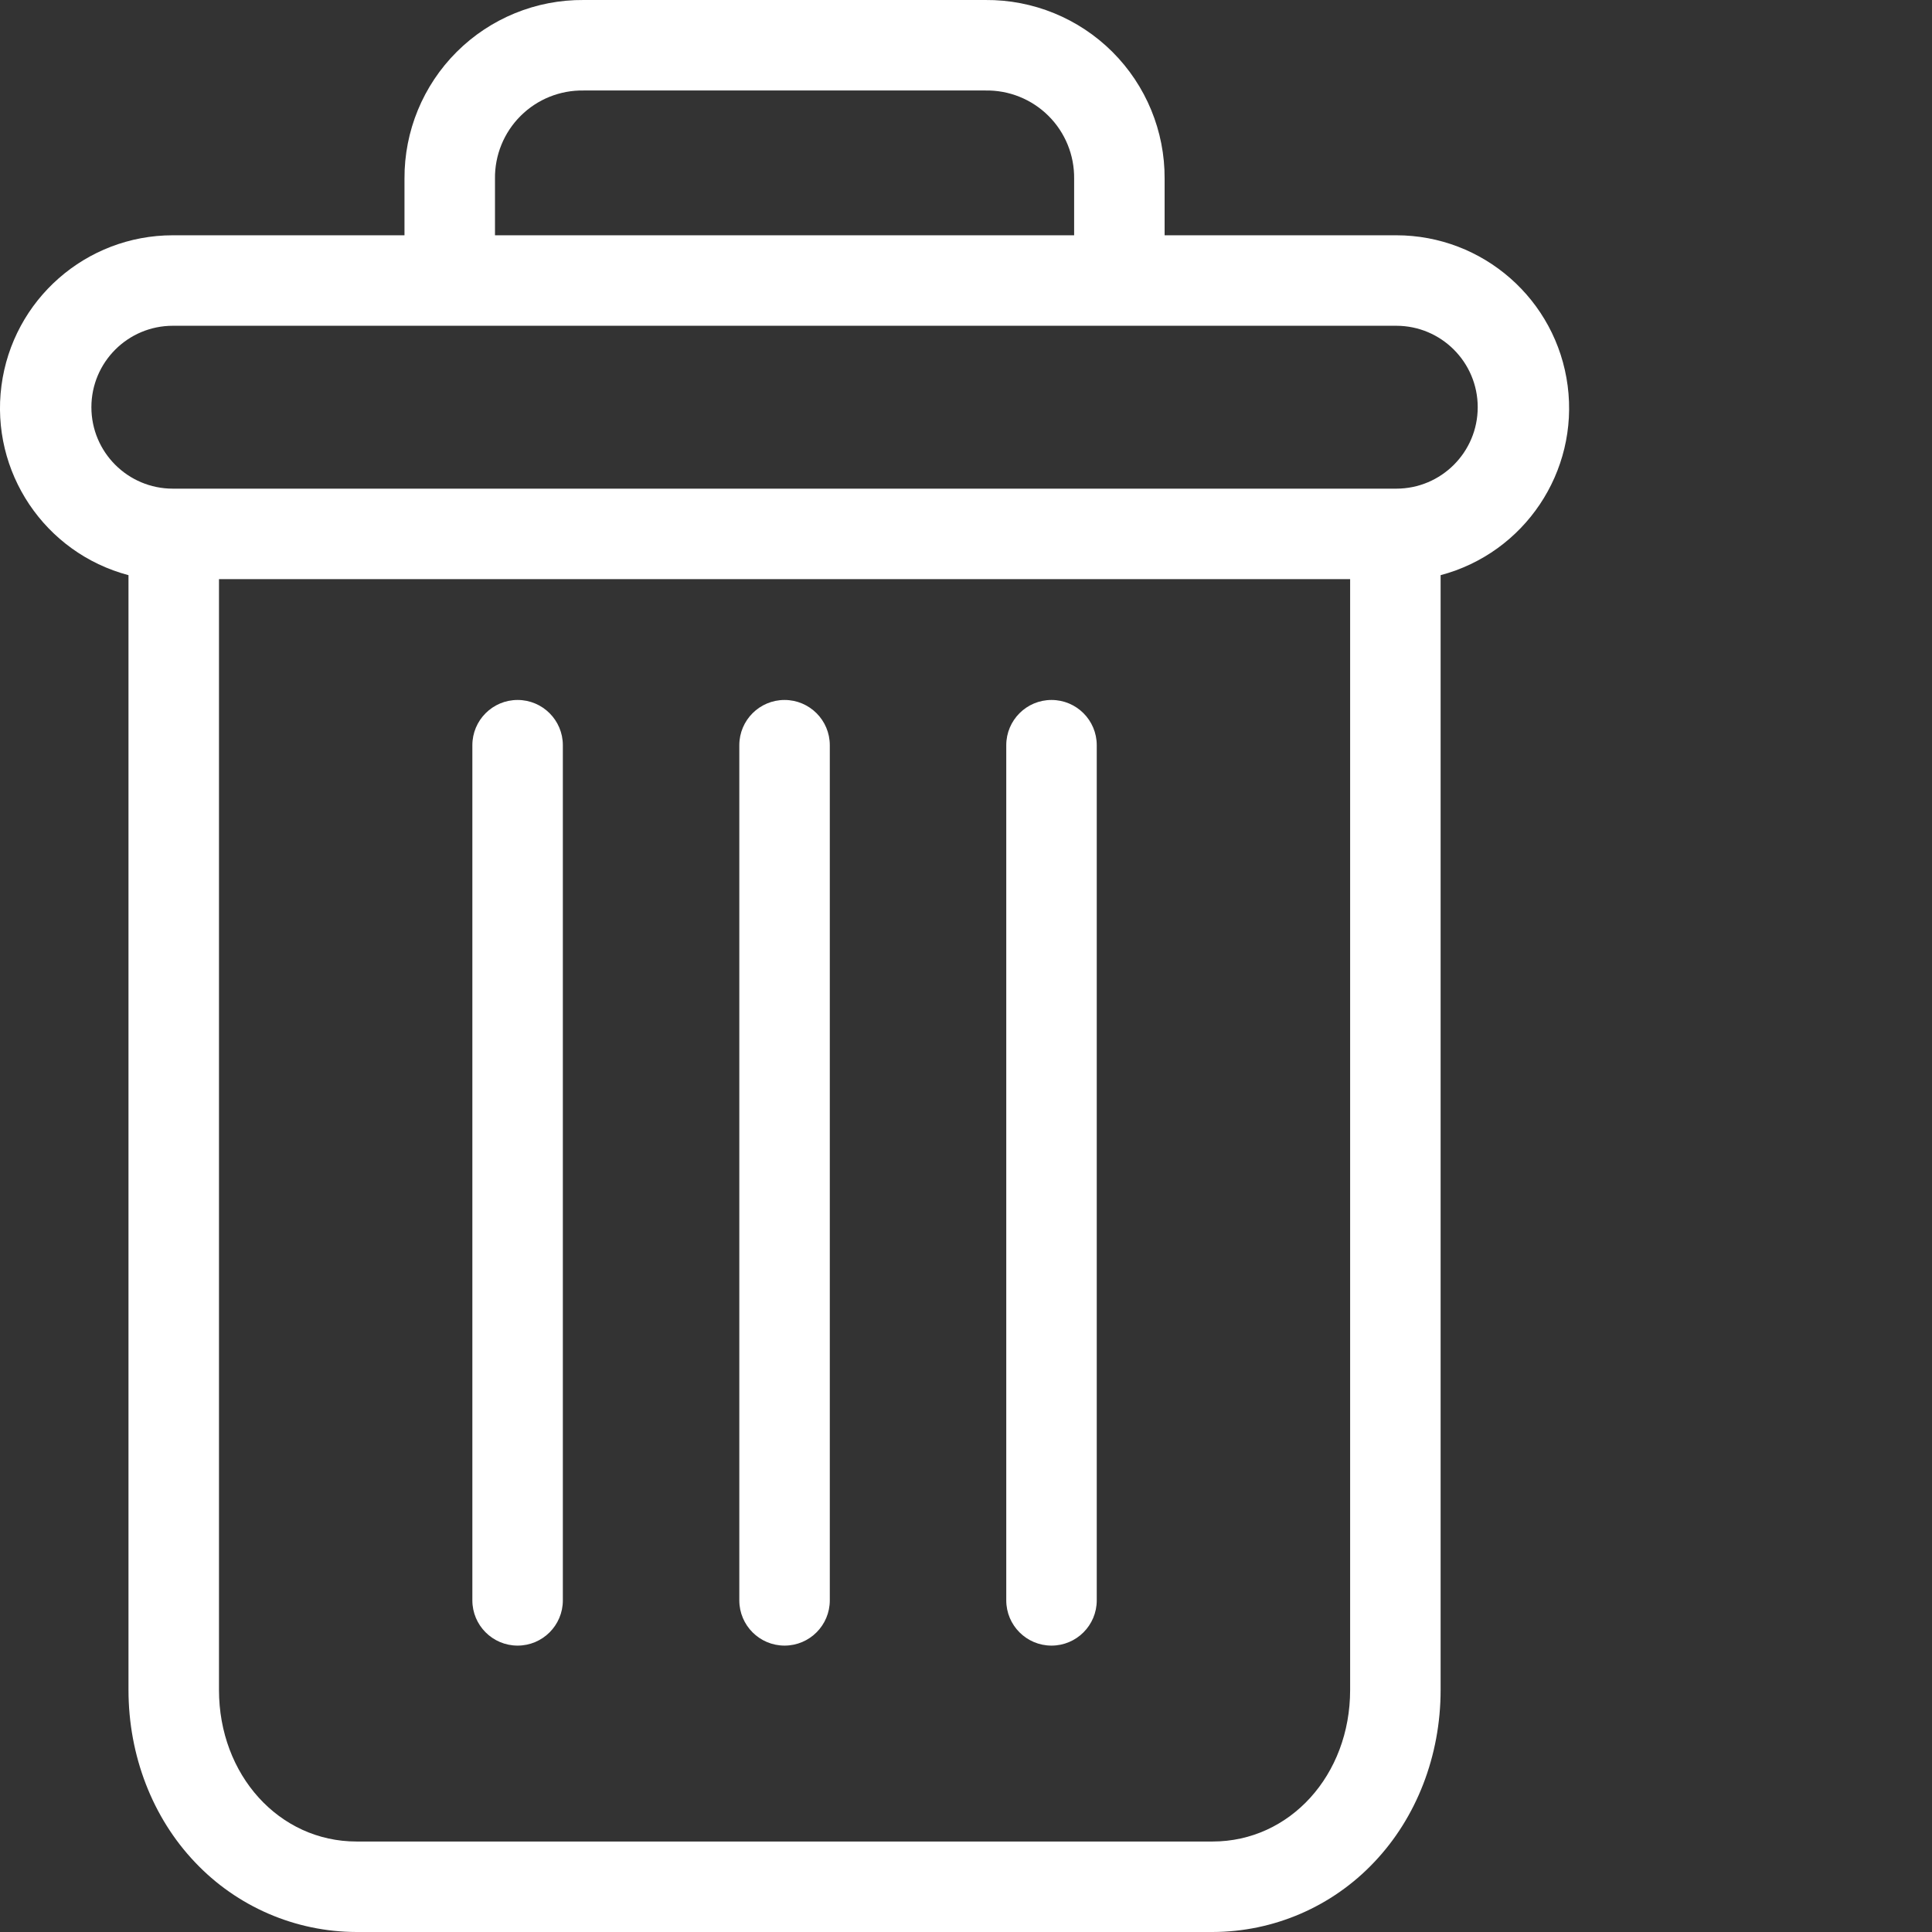 <svg width="427" height="427.001" xmlns="http://www.w3.org/2000/svg">

 <rect width="100%" height="100%" fill="#333333" stroke="none"/>

 <g>
  <title>background</title>
  <rect fill="none" id="canvas_background" height="602" width="802" y="-1" x="-1"/>
 </g>
 <g>
  <title>Layer 1</title>
  <path fill="#ffffff" id="svg_1" d="m232.398,154.703c-5.523,0 -10,4.477 -10,10l0,189c0,5.52 4.477,10 10,10c5.523,0 10,-4.48 10,-10l0,-189c0,-5.523 -4.477,-10 -10,-10zm0,0"/>
  <path fill="#ffffff" id="svg_2" d="m114.398,154.703c-5.523,0 -10,4.477 -10,10l0,189c0,5.52 4.477,10 10,10c5.523,0 10,-4.48 10,-10l0,-189c0,-5.523 -4.477,-10 -10,-10zm0,0"/>
  <path fill="#ffffff" id="svg_3" d="m28.398,127.121l0,246.379c0,14.562 5.34,28.238 14.668,38.051c9.285,9.84 22.207,15.426 35.73,15.449l189.203,0c13.527,-0.023 26.449,-5.609 35.73,-15.449c9.328,-9.812 14.668,-23.488 14.668,-38.051l0,-246.379c18.543,-4.922 30.559,-22.836 28.078,-41.863c-2.484,-19.023 -18.691,-33.254 -37.879,-33.258l-51.199,0l0,-12.5c0.059,-10.512 -4.098,-20.605 -11.539,-28.031c-7.441,-7.422 -17.551,-11.555 -28.062,-11.469l-88.797,0c-10.512,-0.086 -20.621,4.047 -28.062,11.469c-7.441,7.426 -11.598,17.52 -11.539,28.031l0,12.5l-51.199,0c-19.188,0.004 -35.395,14.234 -37.879,33.258c-2.48,19.027 9.535,36.941 28.078,41.863zm239.602,279.879l-189.203,0c-17.098,0 -30.398,-14.688 -30.398,-33.5l0,-245.5l250,0l0,245.5c0,18.812 -13.301,33.5 -30.398,33.5zm-158.602,-367.5c-0.066,-5.207 1.98,-10.219 5.676,-13.895c3.691,-3.676 8.715,-5.695 13.926,-5.605l88.797,0c5.211,-0.09 10.234,1.93 13.926,5.605c3.695,3.672 5.742,8.688 5.676,13.895l0,12.5l-128,0l0,-12.5zm-71.199,32.5l270.398,0c9.941,0 18,8.059 18,18s-8.059,18 -18,18l-270.398,0c-9.941,0 -18,-8.059 -18,-18s8.059,-18 18,-18zm0,0"/>
  <path fill="#ffffff" id="svg_4" d="m173.398,154.703c-5.523,0 -10,4.477 -10,10l0,189c0,5.52 4.477,10 10,10c5.523,0 10,-4.48 10,-10l0,-189c0,-5.523 -4.477,-10 -10,-10zm0,0"/>
 </g>
</svg>